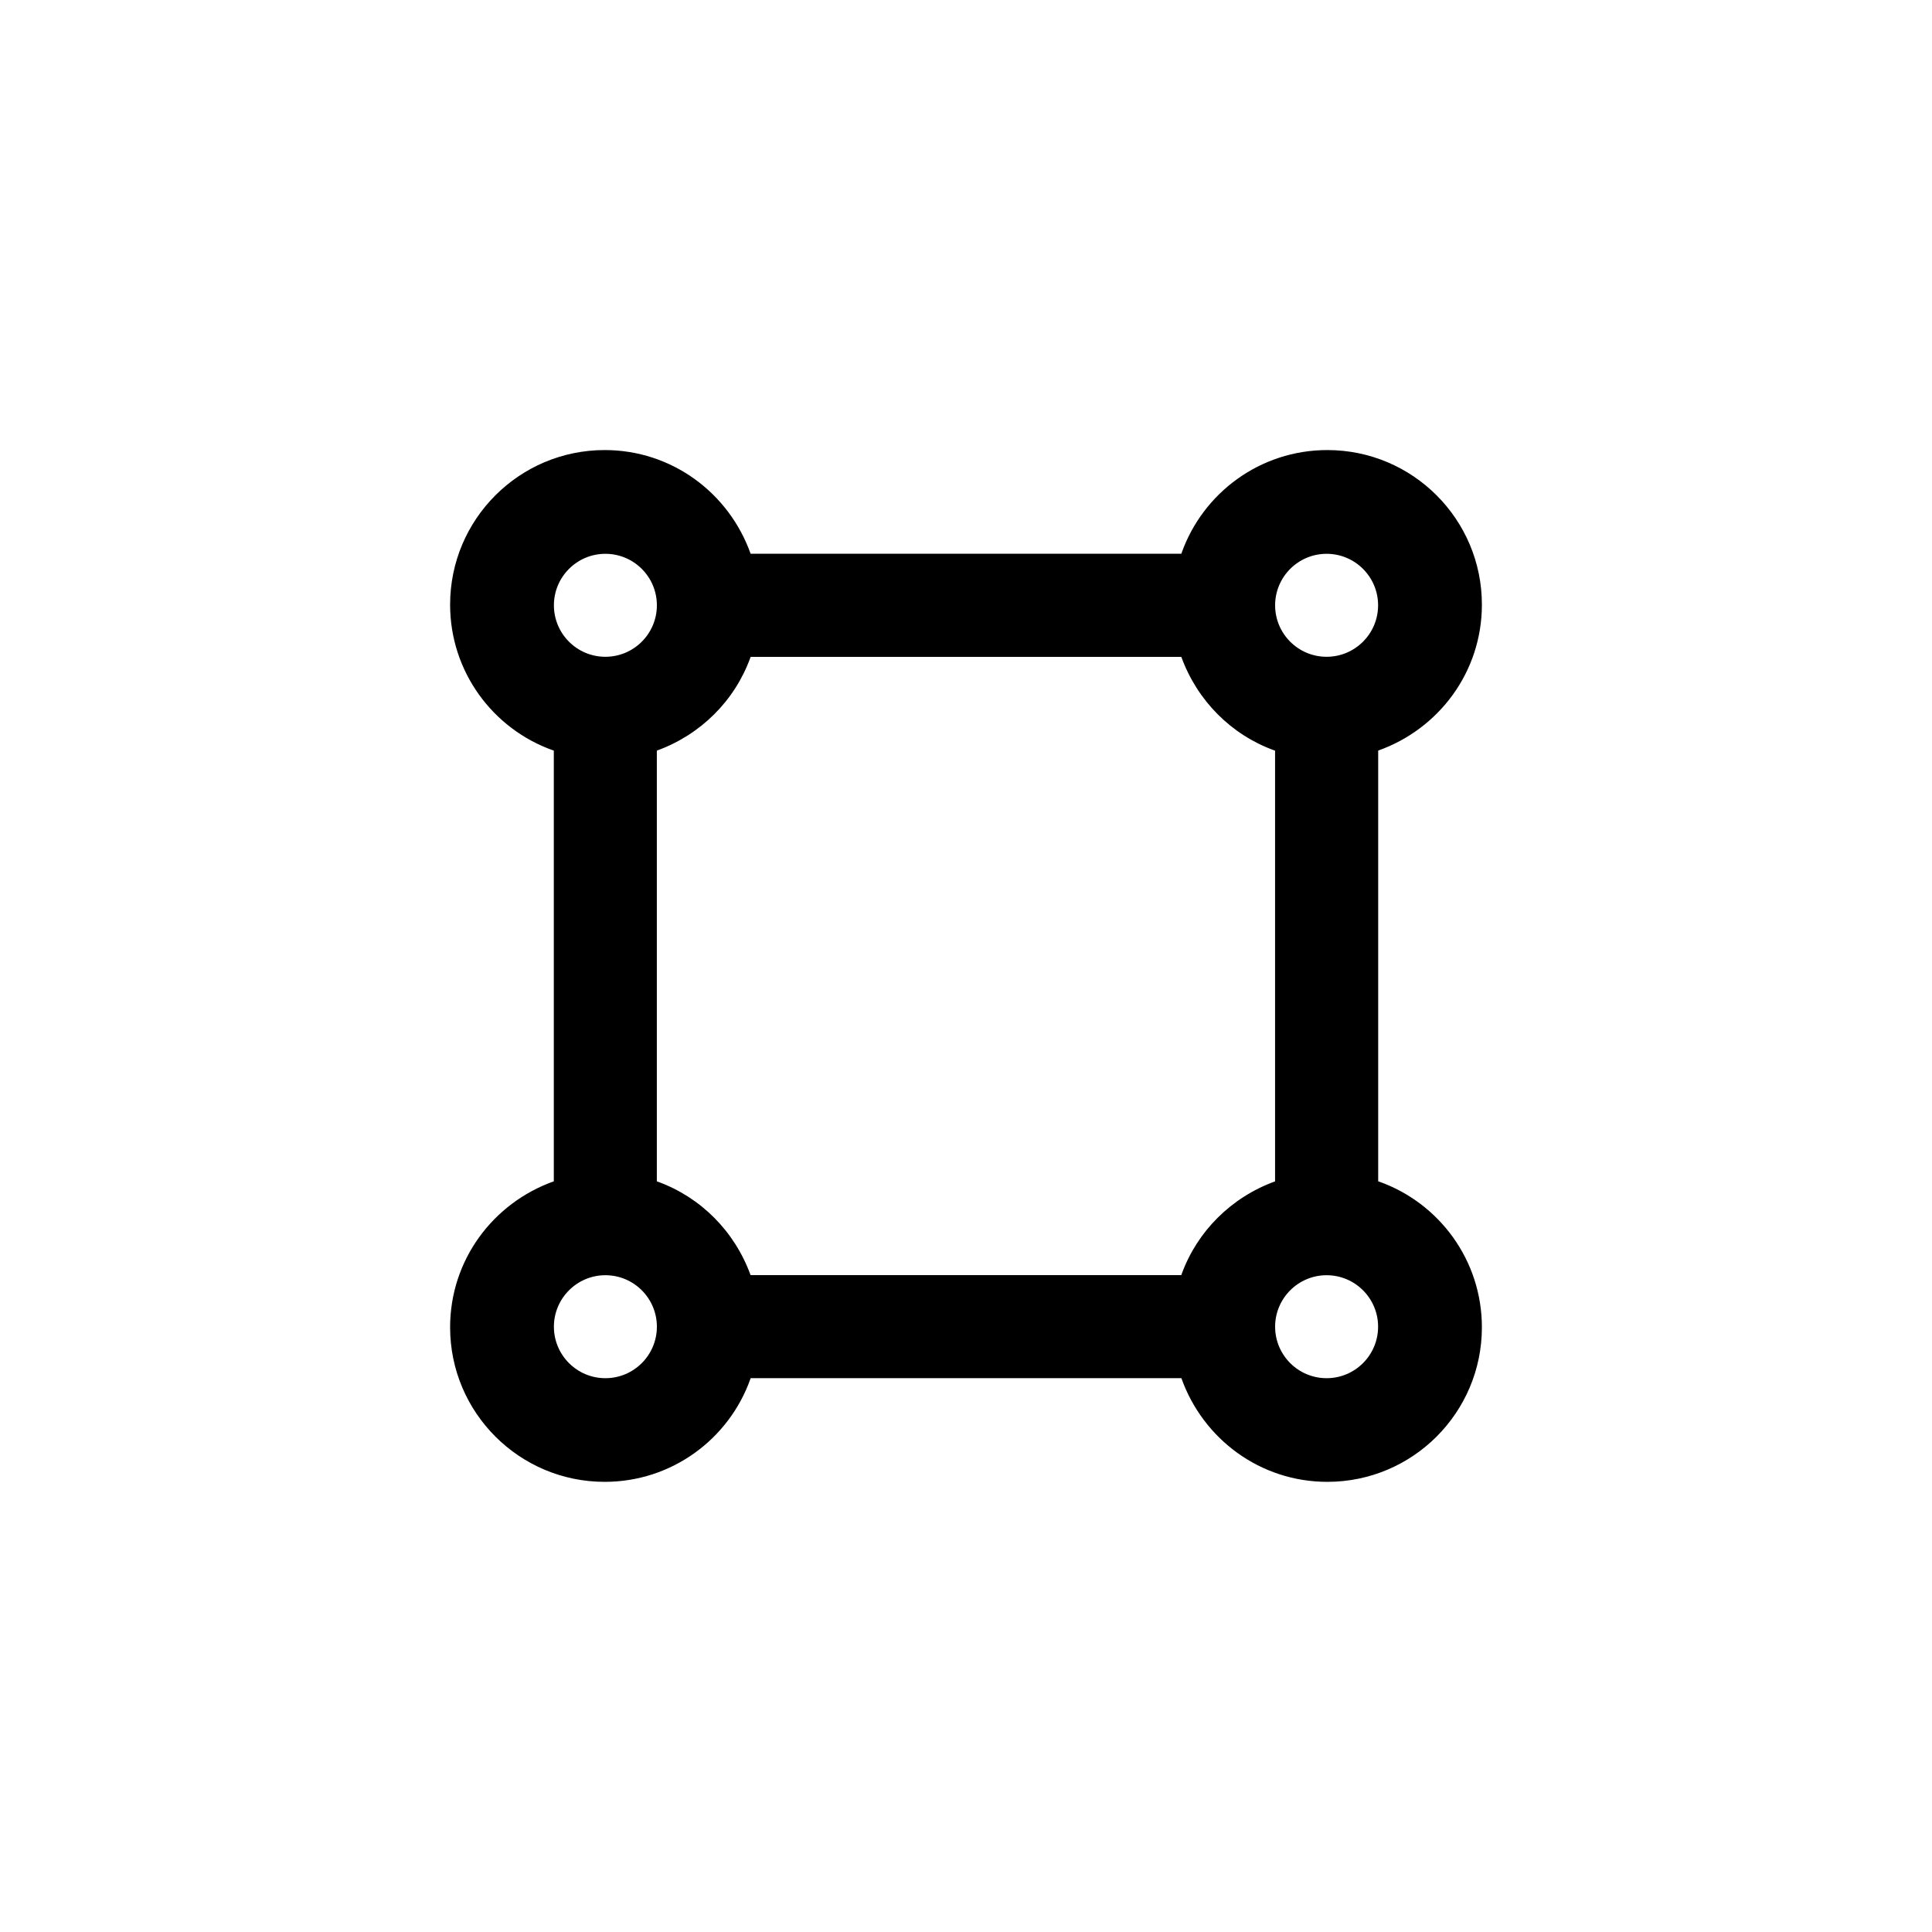 <!-- Generated by IcoMoon.io -->
<svg version="1.1" xmlns="http://www.w3.org/2000/svg" width="40" height="40" viewBox="0 0 40 40">
<title>ul-vector-square</title>
<path d="M28.534 24.458v-8.918c1.261-0.449 2.147-1.632 2.147-3.022 0-1.767-1.433-3.2-3.2-3.2-1.39 0-2.573 0.886-3.015 2.125l-0.007 0.022h-8.918c-0.449-1.261-1.632-2.147-3.022-2.147-1.767 0-3.2 1.433-3.2 3.2 0 1.39 0.886 2.573 2.125 3.015l0.022 0.007v8.918c-1.261 0.449-2.147 1.632-2.147 3.022 0 1.767 1.433 3.2 3.2 3.2 1.39 0 2.573-0.886 3.015-2.125l0.007-0.022h8.918c0.449 1.261 1.632 2.147 3.022 2.147 1.767 0 3.2-1.433 3.2-3.2 0-1.39-0.886-2.573-2.125-3.015l-0.022-0.007zM27.466 11.466c0.589 0 1.066 0.478 1.066 1.066s-0.478 1.066-1.066 1.066c-0.589 0-1.066-0.478-1.066-1.066v0c0-0.589 0.478-1.066 1.066-1.066v0zM12.534 11.466c0.589 0 1.066 0.478 1.066 1.066s-0.478 1.066-1.066 1.066c-0.589 0-1.066-0.478-1.066-1.066v0c0-0.589 0.478-1.066 1.066-1.066v0zM12.534 28.534c-0.589 0-1.066-0.478-1.066-1.066s0.478-1.066 1.066-1.066c0.589 0 1.066 0.478 1.066 1.066v0c0 0.589-0.478 1.066-1.066 1.066v0zM24.458 26.4h-8.918c-0.33-0.908-1.033-1.611-1.919-1.934l-0.022-0.007v-8.918c0.908-0.33 1.611-1.033 1.934-1.919l0.007-0.022h8.918c0.33 0.908 1.033 1.611 1.919 1.934l0.022 0.007v8.918c-0.908 0.33-1.611 1.033-1.934 1.919l-0.007 0.022zM27.466 28.534c-0.589 0-1.066-0.478-1.066-1.066s0.478-1.066 1.066-1.066c0.589 0 1.066 0.478 1.066 1.066v0c0 0.589-0.478 1.066-1.066 1.066v0z"></path>
</svg>
